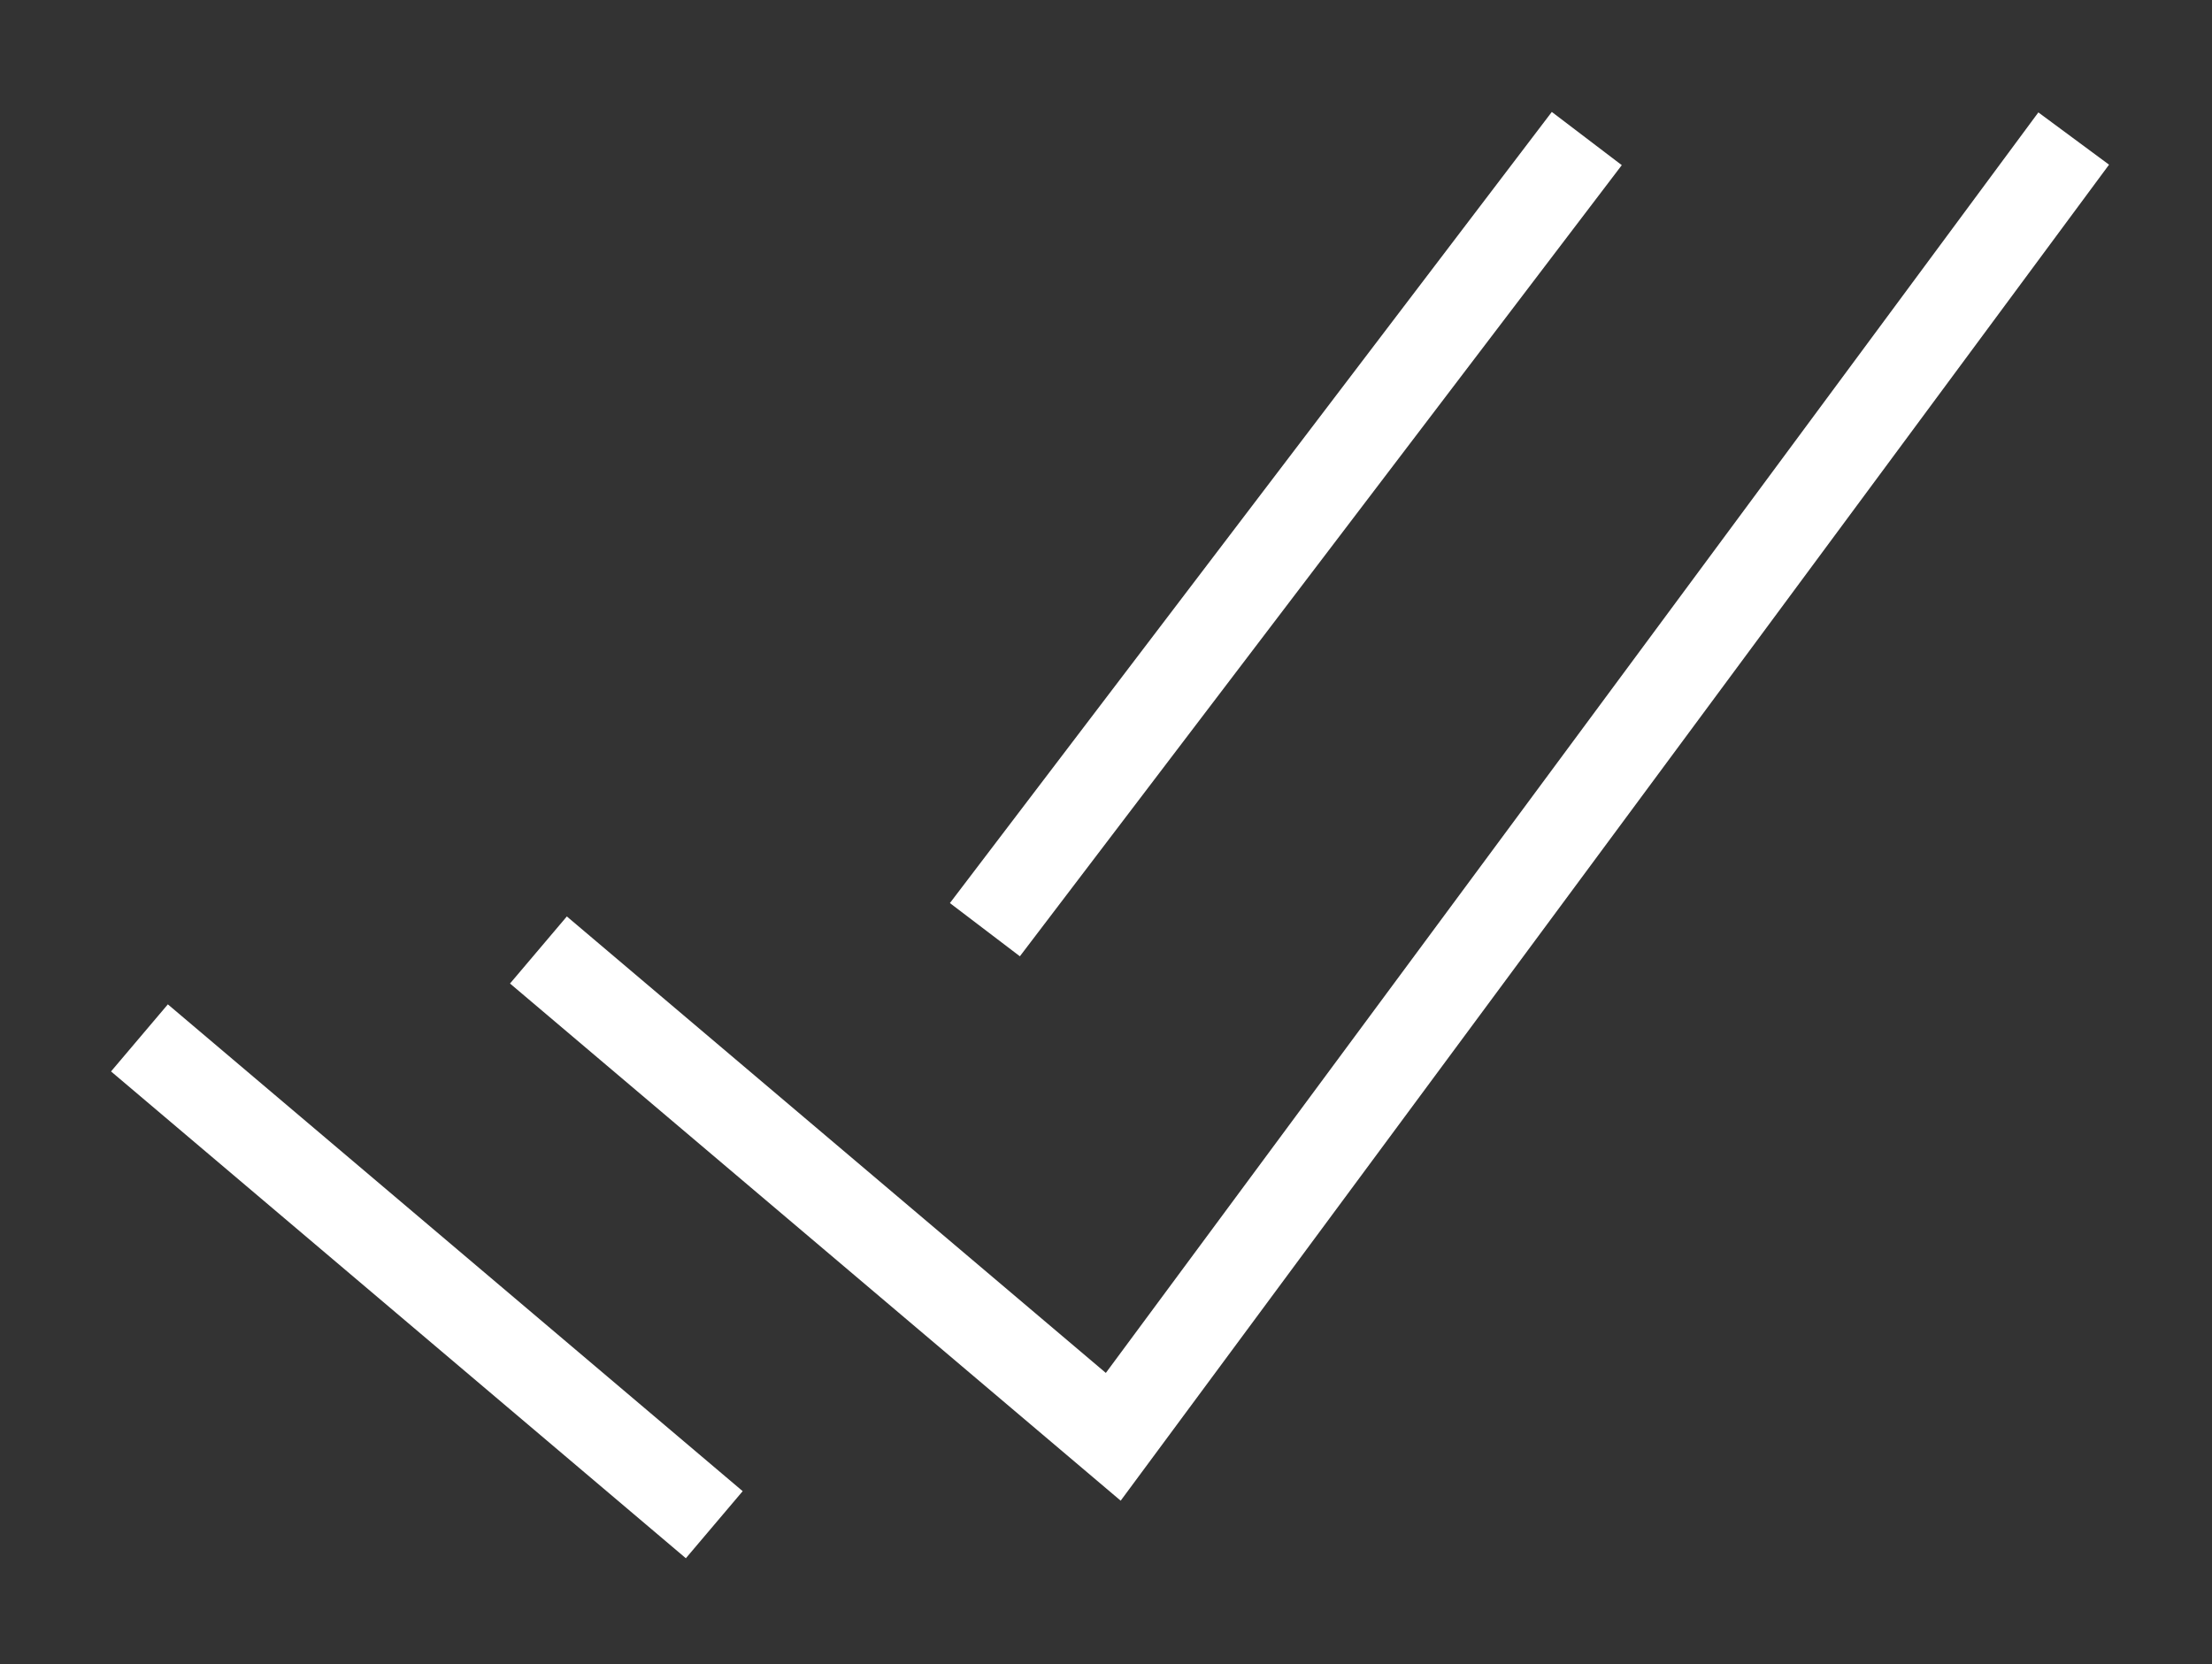 <svg xmlns="http://www.w3.org/2000/svg" width="25.159" height="18.931" viewBox="0 0 25.159 18.931">
  <rect x="0" y="0" width="25.159" height="18.931" fill="#333333" stroke="none"/>
  <g id="checkmark-done-outline" transform="translate(-2.789 -7.424)">
    <path id="Path_29" data-name="Path 29" d="M27.587,9,16.663,23.769l-6.538-5.538" transform="translate(-1.212)" fill="none" stroke="#fff" strokeLinecap="round" strokeLinejoin="round" strokeWidth="2.25"/>
    <path id="Path_30" data-name="Path 30" d="M10.913,26.788,4.375,21.25" transform="translate(0 -2.019)" fill="none" stroke="#fff" strokeLinecap="round" strokeLinejoin="round" strokeWidth="2.25"/>
    <path id="Path_31" data-name="Path 31" d="M23.159,9l-6.846,9" transform="translate(-2.322)" fill="none" stroke="#fff" strokeLinecap="round" stroke-Linejoin="round" strokeWidth="2.25"/>
  </g>
</svg>

